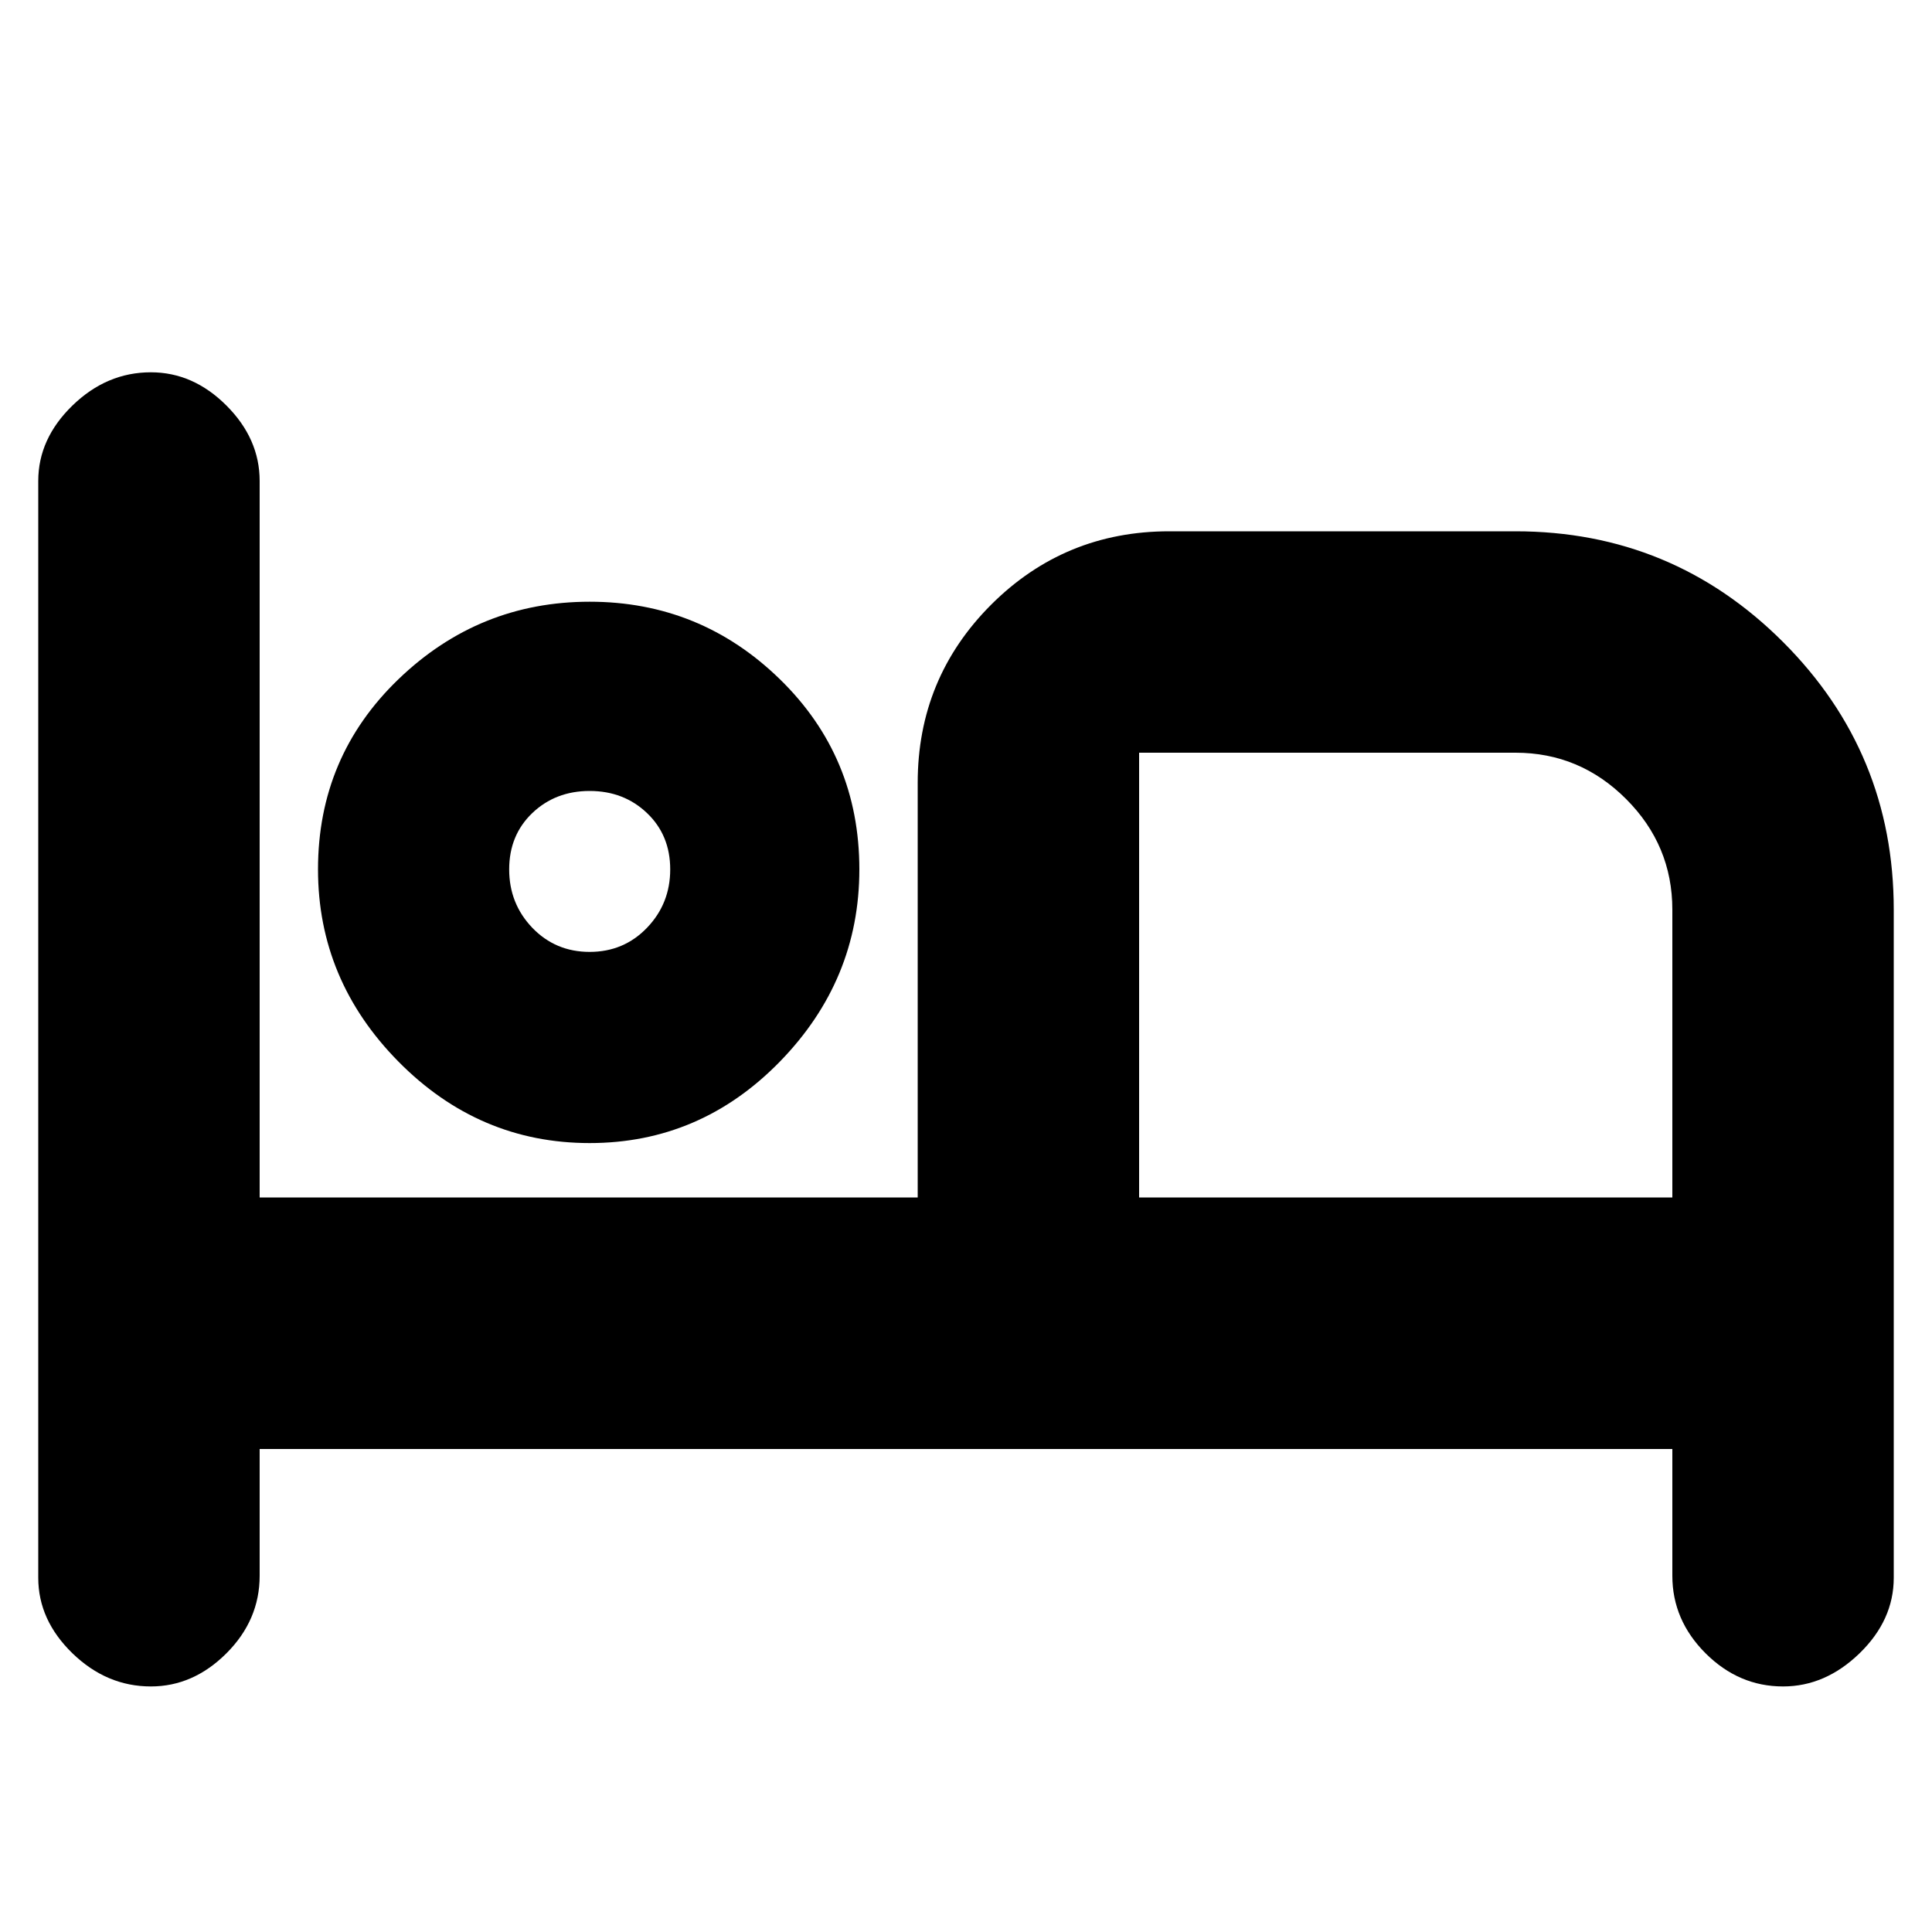 <svg xmlns="http://www.w3.org/2000/svg" height="20" width="20"><path d="M1.562 17.458Q1.104 17.458 0.75 17.115Q0.396 16.771 0.396 16.333V4.979Q0.396 4.542 0.75 4.198Q1.104 3.854 1.562 3.854Q2 3.854 2.344 4.198Q2.688 4.542 2.688 4.979V12.396H9.5V8.104Q9.5 7.021 10.26 6.26Q11.021 5.5 12.104 5.5H15.688Q17.312 5.5 18.458 6.646Q19.604 7.792 19.604 9.417V16.333Q19.604 16.771 19.25 17.115Q18.896 17.458 18.458 17.458Q18 17.458 17.656 17.115Q17.312 16.771 17.312 16.312V15H2.688V16.312Q2.688 16.771 2.344 17.115Q2 17.458 1.562 17.458ZM6.104 11.833Q4.958 11.833 4.125 10.99Q3.292 10.146 3.292 9Q3.292 7.833 4.125 7.031Q4.958 6.229 6.104 6.229Q7.25 6.229 8.073 7.031Q8.896 7.833 8.896 9Q8.896 10.146 8.073 10.99Q7.25 11.833 6.104 11.833ZM11.792 12.396H17.312V9.417Q17.312 8.75 16.833 8.271Q16.354 7.792 15.688 7.792H11.792ZM6.104 9.854Q6.458 9.854 6.698 9.604Q6.938 9.354 6.938 9Q6.938 8.646 6.698 8.417Q6.458 8.188 6.104 8.188Q5.75 8.188 5.51 8.417Q5.271 8.646 5.271 9Q5.271 9.354 5.51 9.604Q5.75 9.854 6.104 9.854ZM6.104 9Q6.104 9 6.104 9Q6.104 9 6.104 9Q6.104 9 6.104 9Q6.104 9 6.104 9Q6.104 9 6.104 9Q6.104 9 6.104 9Q6.104 9 6.104 9Q6.104 9 6.104 9ZM11.792 7.708Q11.792 7.708 11.792 7.708Q11.792 7.708 11.792 7.708V12.396Z"/></svg>